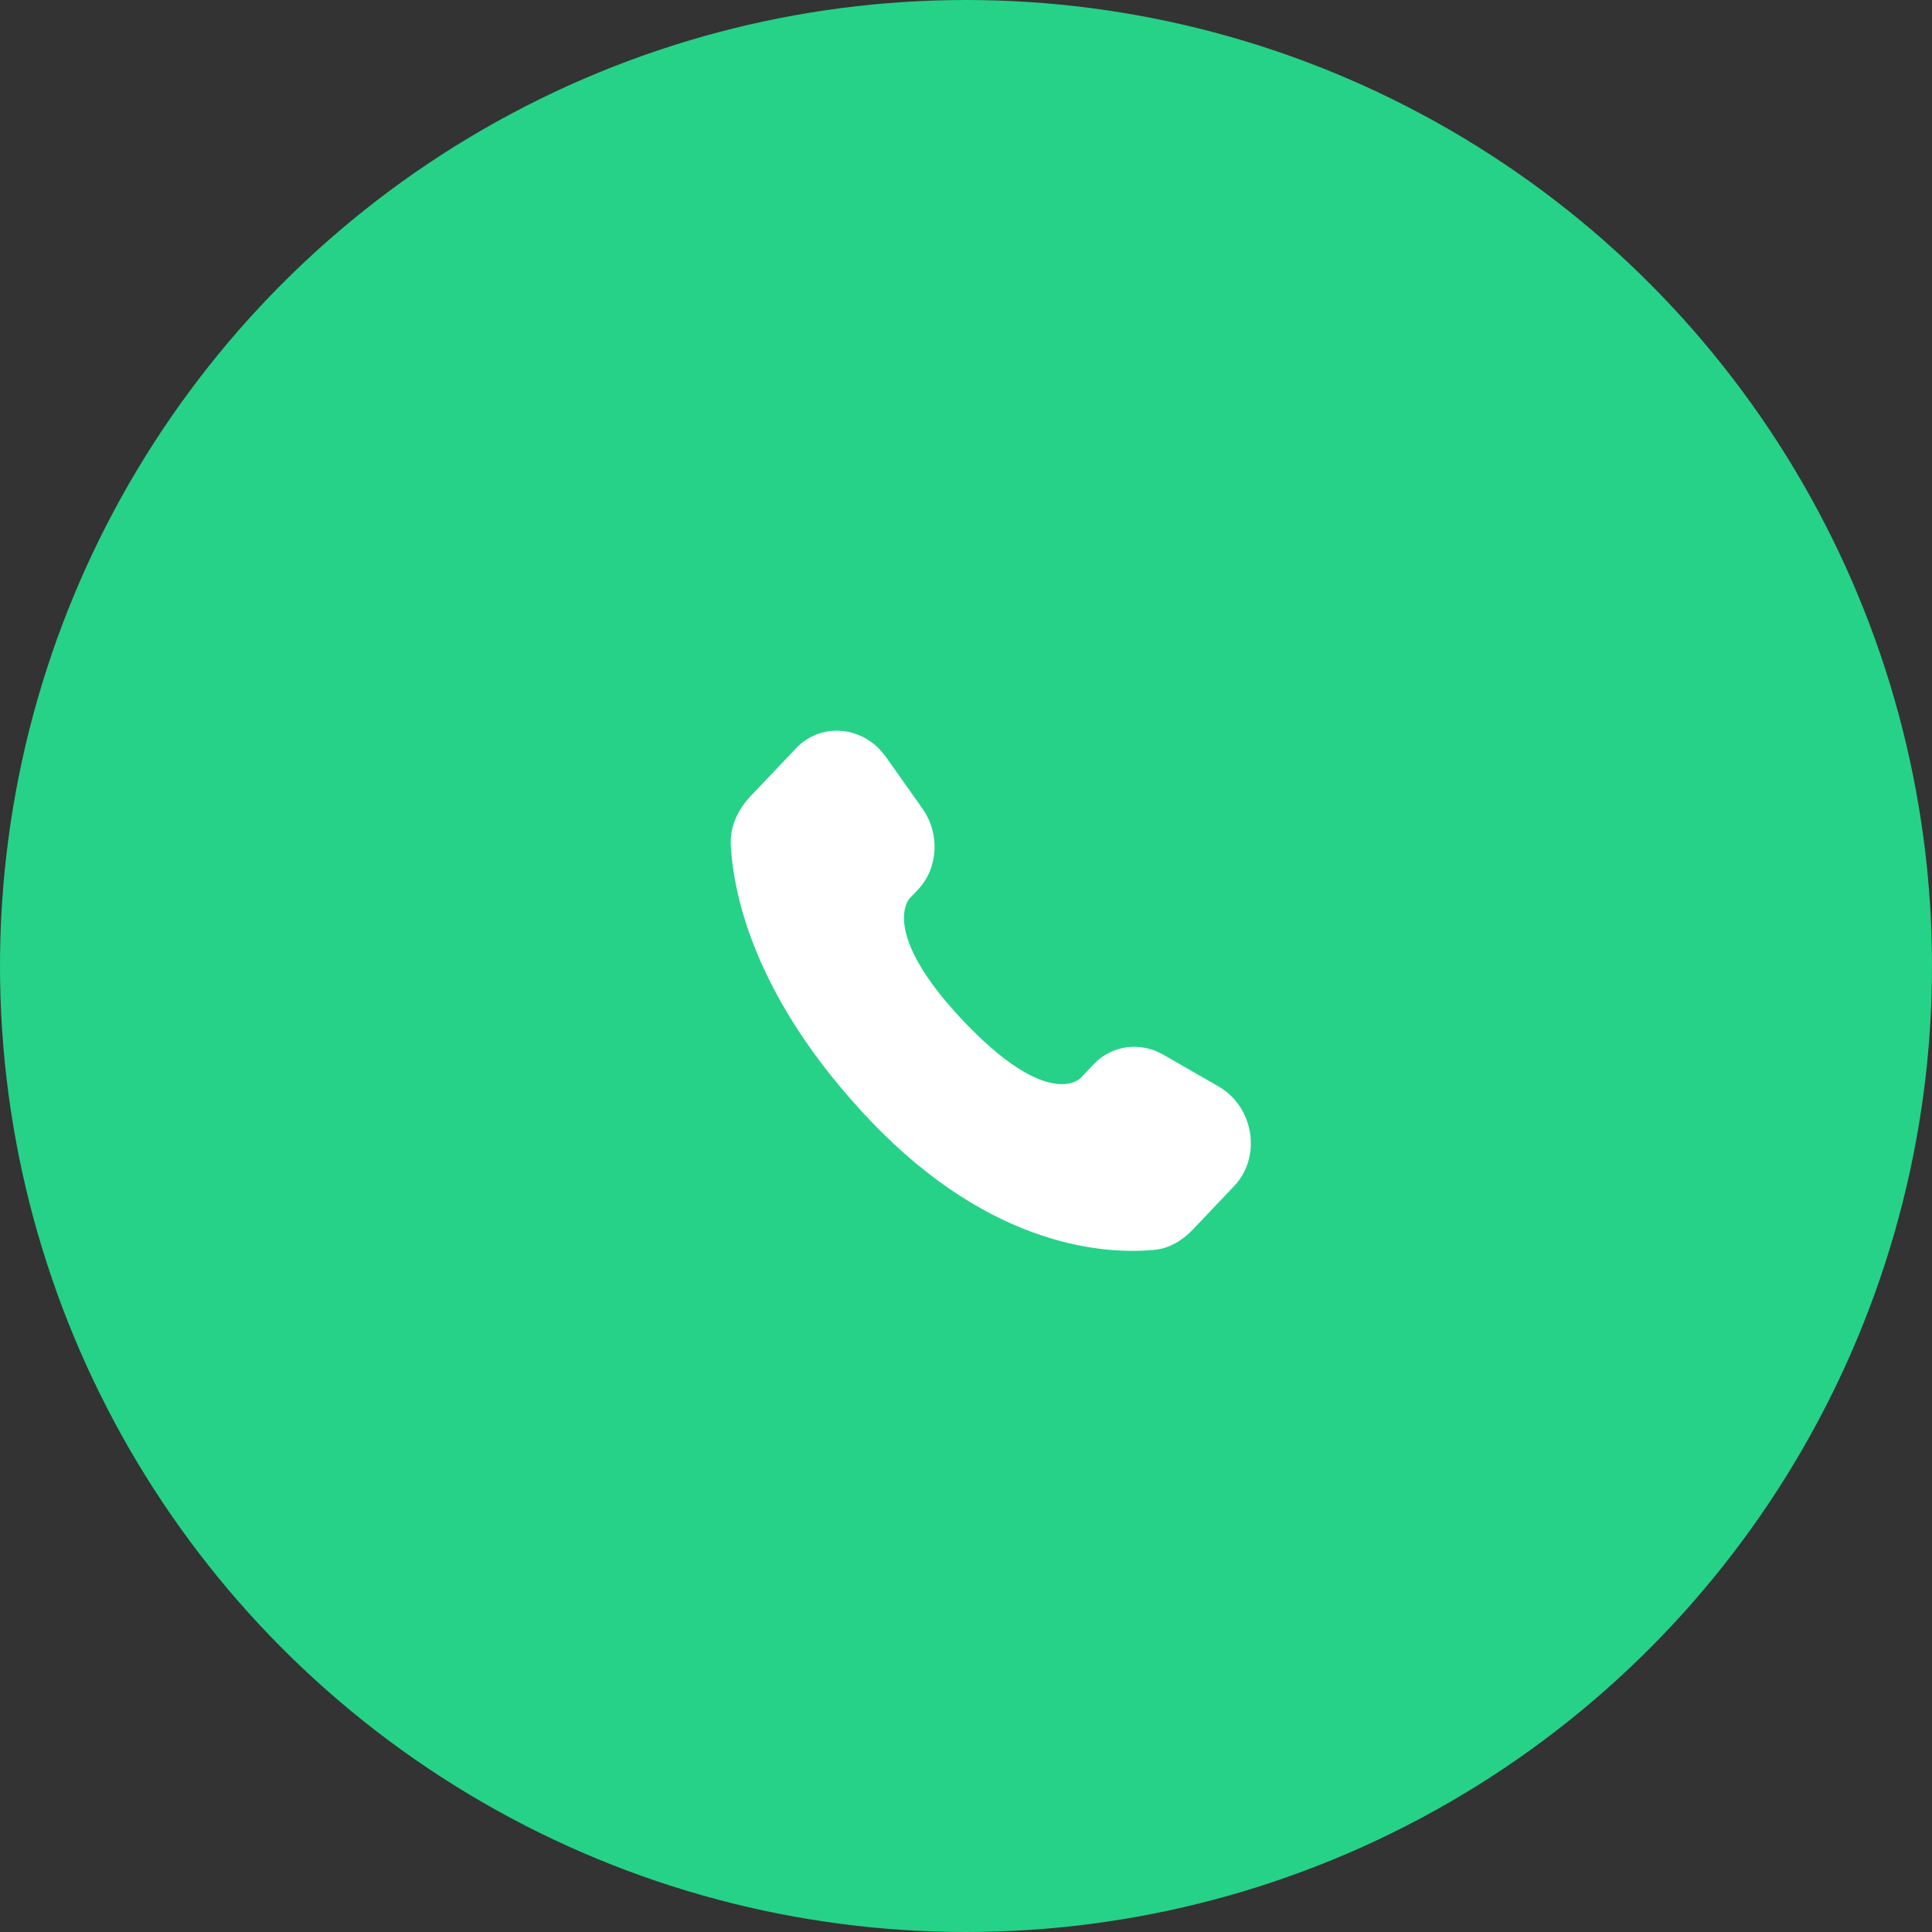 <svg width="39" height="39" viewBox="0 0 39 39" fill="none" xmlns="http://www.w3.org/2000/svg">
<rect x="0" y="0" width="39" height="39" fill="#333333" stroke="none"/>
<circle cx="19.5" cy="19.5" r="19.5" fill="#26D287"/>
<path d="M22.074 21.486L21.809 21.766C21.809 21.766 21.177 22.431 19.453 20.616C17.73 18.801 18.361 18.136 18.361 18.136L18.529 17.96C18.941 17.526 18.98 16.83 18.62 16.321L17.884 15.281C17.439 14.651 16.579 14.568 16.069 15.105L15.154 16.069C14.901 16.335 14.731 16.68 14.752 17.064C14.804 18.043 15.223 20.151 17.559 22.61C20.036 25.219 22.361 25.322 23.311 25.229C23.612 25.199 23.873 25.037 24.084 24.815L24.913 23.942C25.472 23.354 25.314 22.344 24.599 21.932L23.484 21.291C23.014 21.02 22.442 21.099 22.074 21.486Z" fill="white"/>
</svg>
